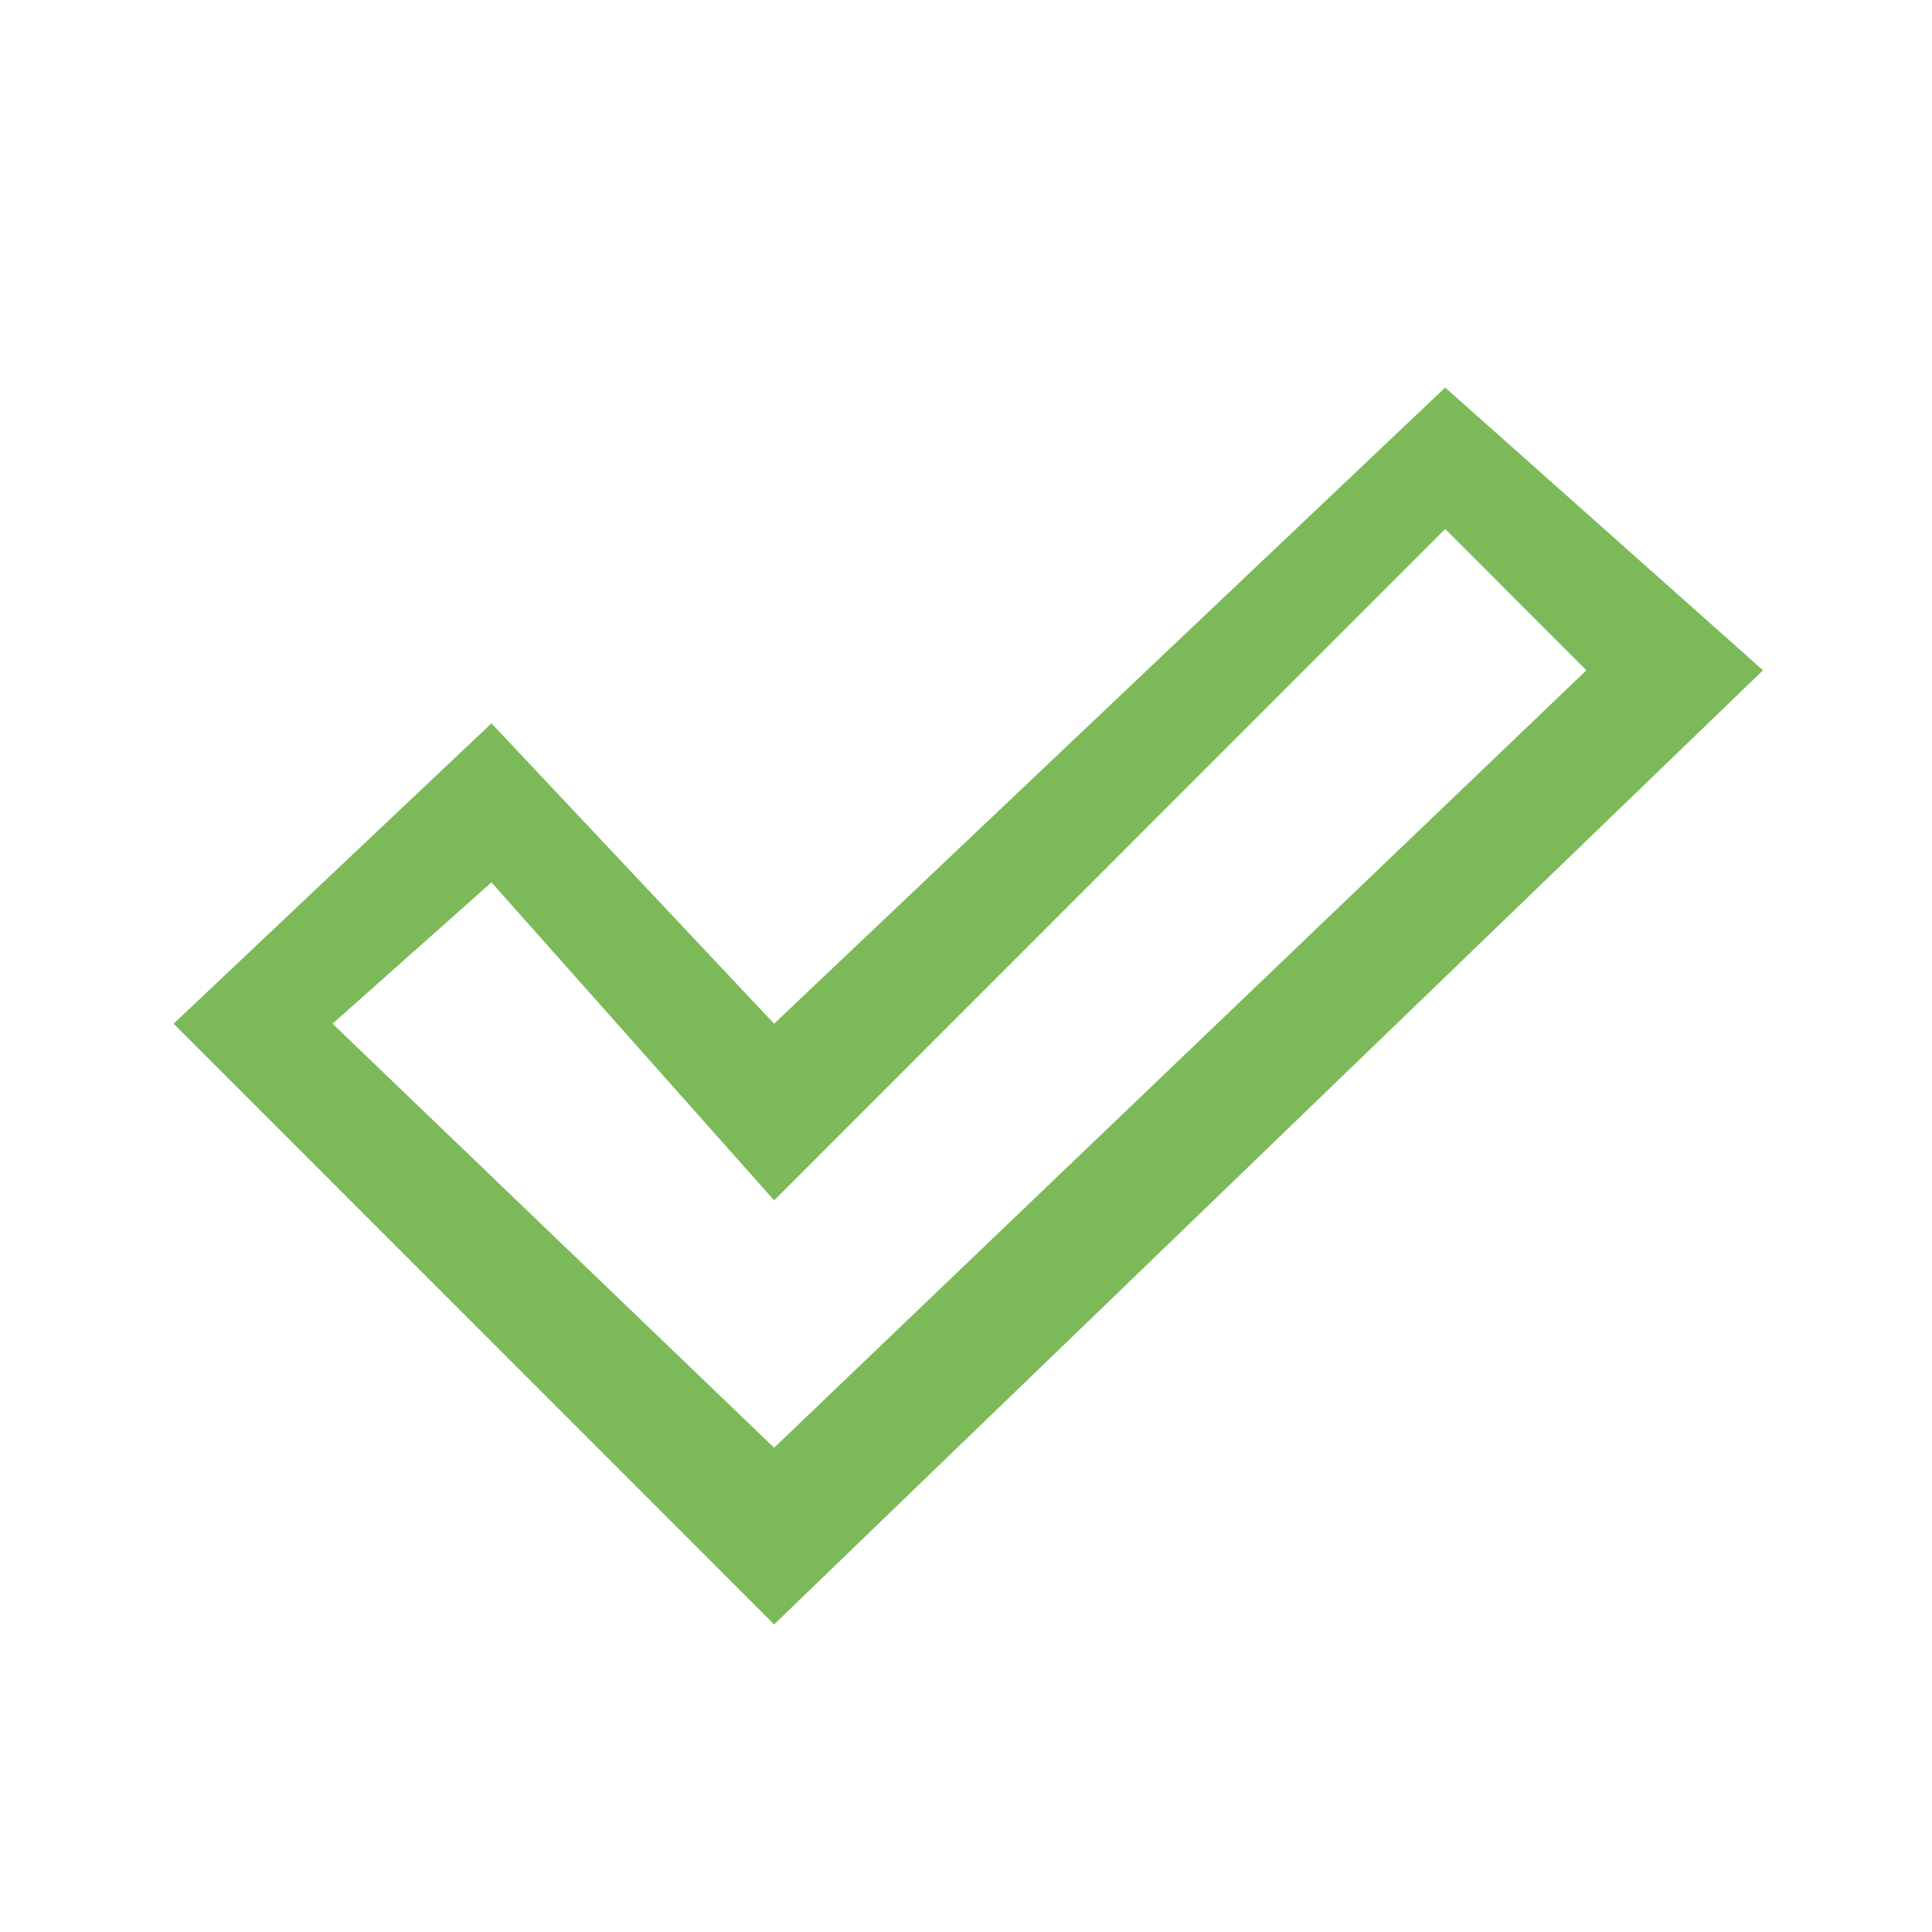 <?xml version="1.0" standalone="no"?><!DOCTYPE svg PUBLIC "-//W3C//DTD SVG 1.1//EN" "http://www.w3.org/Graphics/SVG/1.1/DTD/svg11.dtd"><svg width="200" height="200" viewBox="0 0 200 200" version="1.1" xmlns="http://www.w3.org/2000/svg" xmlns:xlink="http://www.w3.org/1999/xlink"><defs><style type="text/css"><![CDATA[
@font-face { font-family: ifont; src: url("http://at.alicdn.com/t/font_1442373896_4754455.eot?#iefix") format("embedded-opentype"), url("http://at.alicdn.com/t/font_1442373896_4754455.woff") format("woff"), url("http://at.alicdn.com/t/font_1442373896_4754455.ttf") format("truetype"), url("http://at.alicdn.com/t/font_1442373896_4754455.svg#ifont") format("svg"); }

]]></style></defs><g class="transform-group"><g transform="scale(0.195, 0.195)"><path d="M410.952 862.355 92.174 543.445l168.733-159.441 150.045 159.441L767.197 205.742l168.735 150.092L410.952 862.355 410.952 862.355 410.952 862.355zM176.54 543.445 410.952 768.555l431.225-412.721-74.975-75.022L410.952 637.239l-150.045-168.823L176.54 543.445 176.54 543.445 176.54 543.445z" fill="#7cba59"></path></g></g></svg>